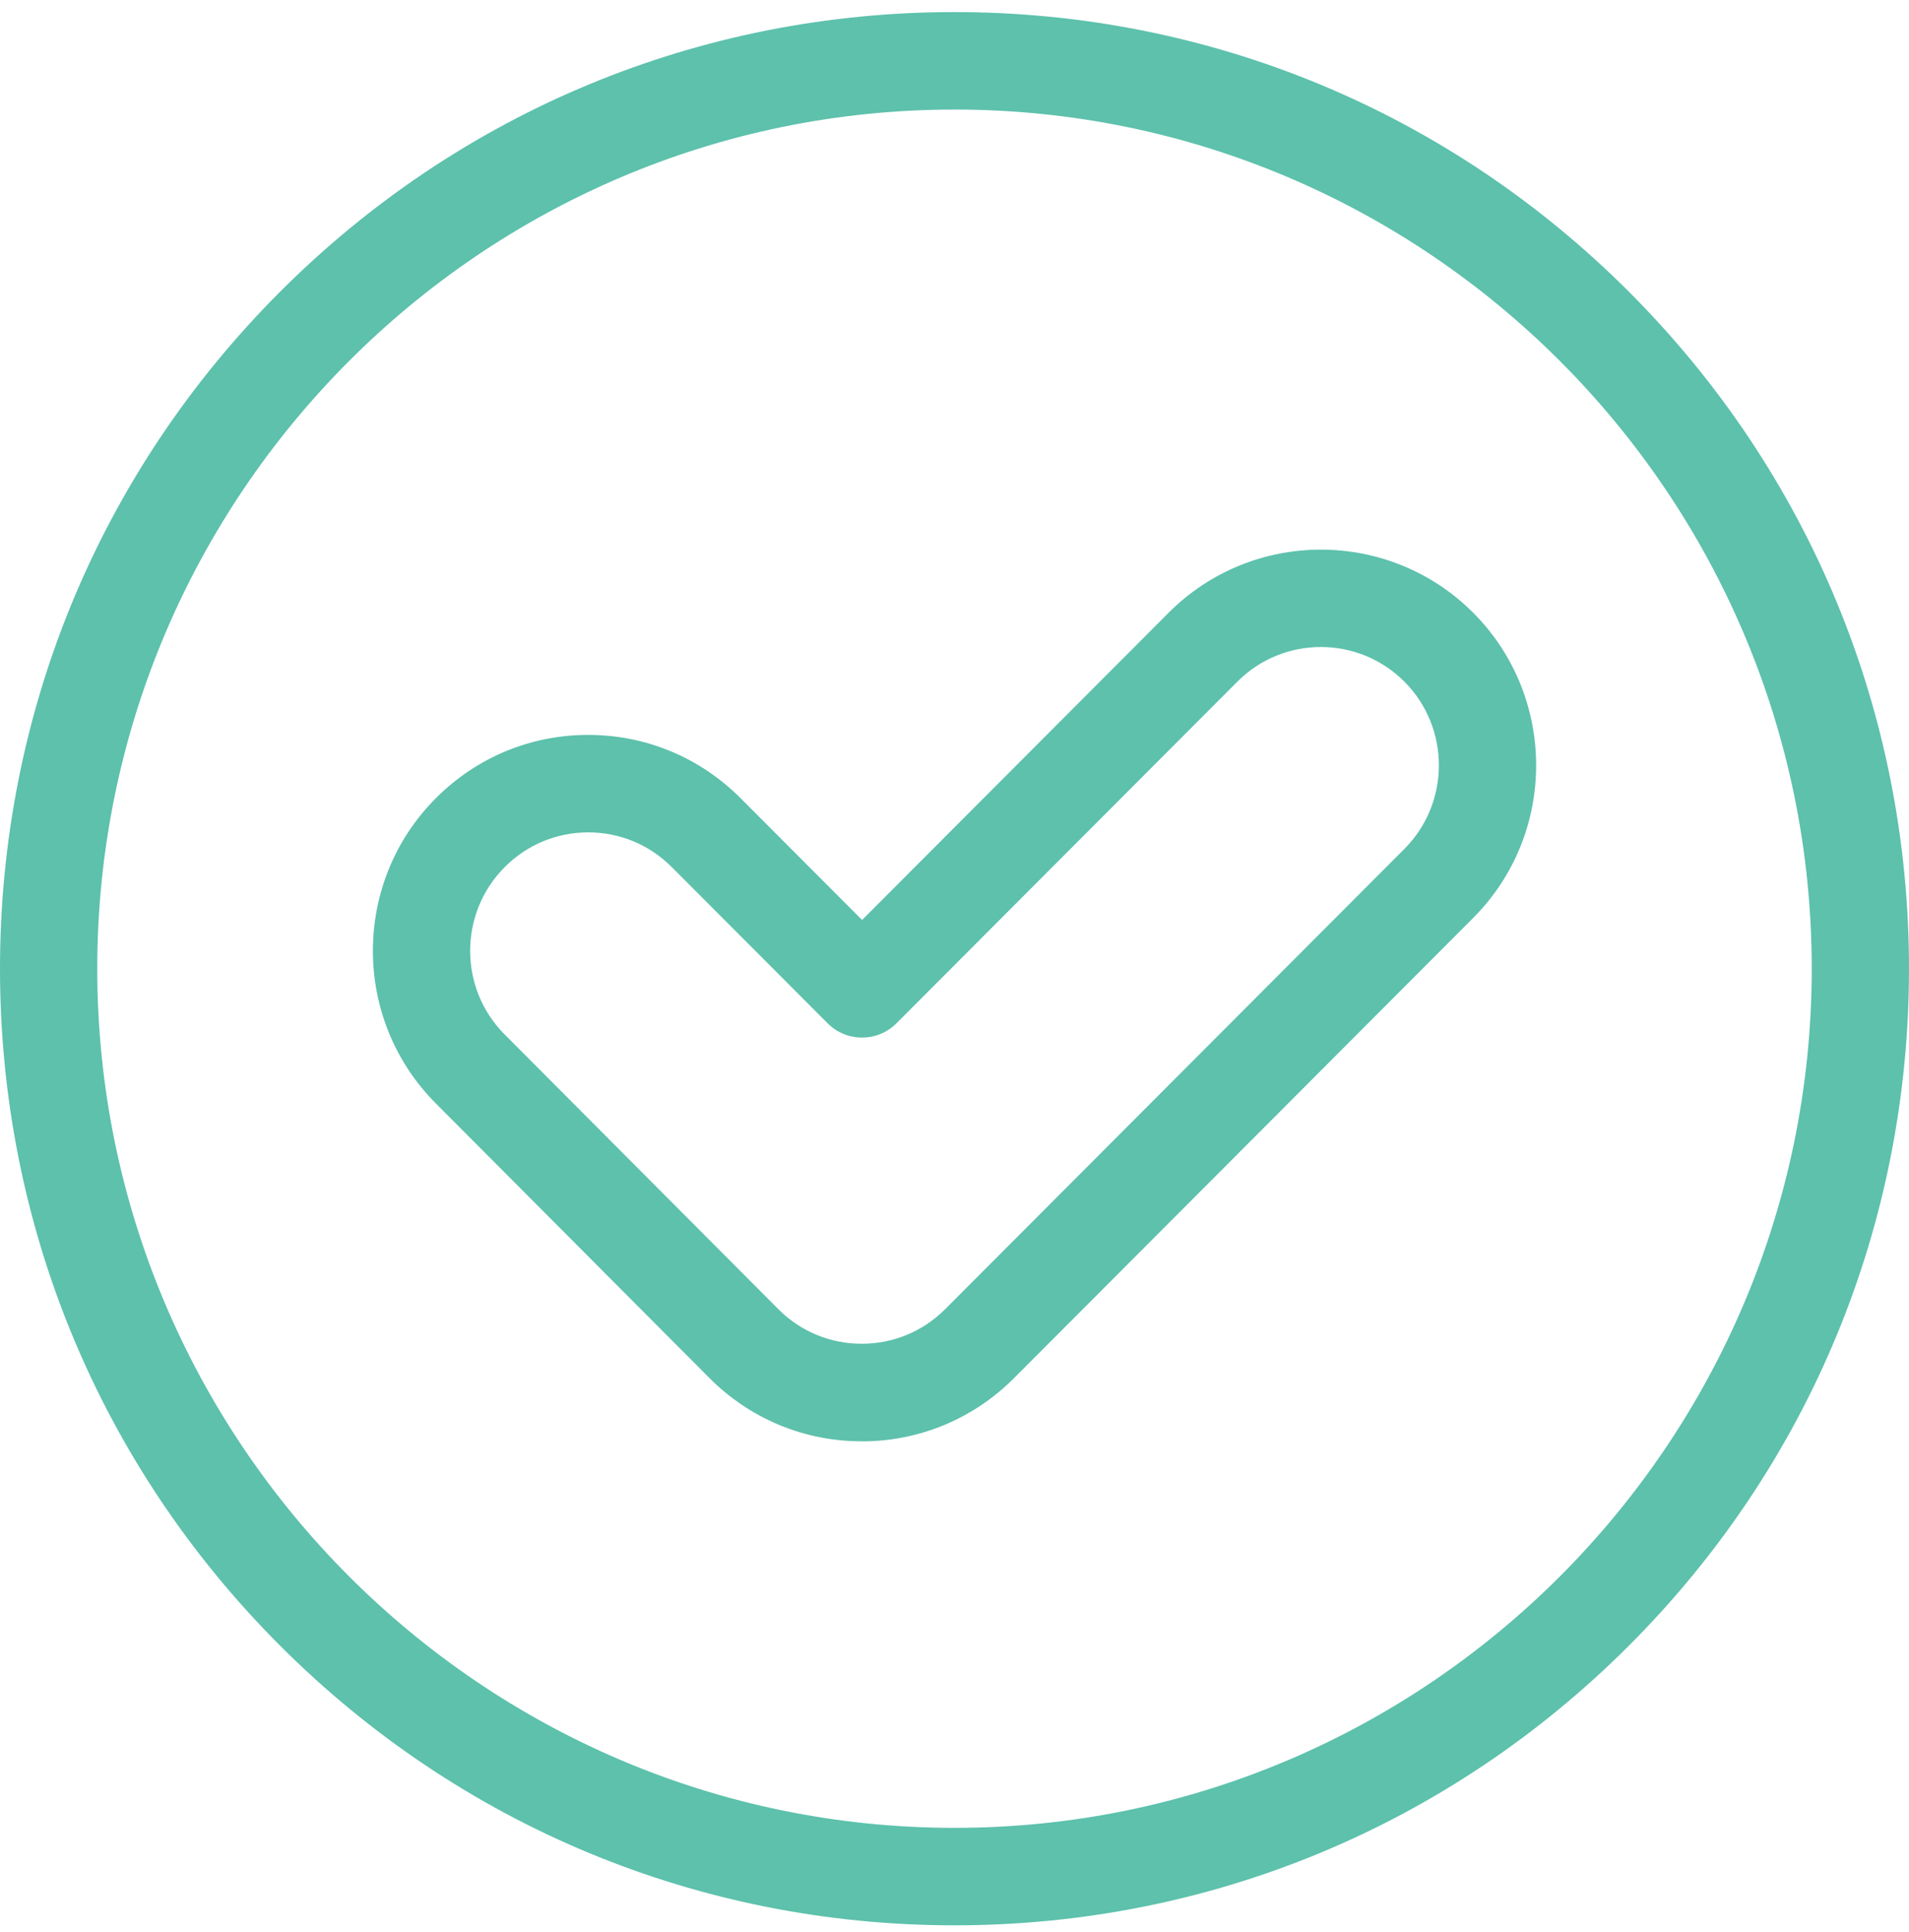 <svg width="83" height="84" viewBox="0 0 83 84" fill="none" xmlns="http://www.w3.org/2000/svg">
<path d="M41.5 83.706C30.415 83.706 19.993 79.38 12.155 71.525C4.316 63.67 0 53.225 0 42.116C0 31.006 4.316 20.561 12.155 12.706C19.993 4.851 30.415 0.525 41.5 0.525C52.585 0.525 63.007 4.851 70.845 12.706C78.684 20.561 83 31.006 83 42.116C83 53.225 78.684 63.67 70.845 71.525C63.007 79.38 52.585 83.706 41.5 83.706ZM41.5 4.763C20.948 4.763 4.229 21.519 4.229 42.116C4.229 62.712 20.948 79.468 41.5 79.468C62.052 79.468 78.771 62.712 78.771 42.116C78.771 21.519 62.052 4.763 41.5 4.763Z" fill="#5DC1AC"/>
<path d="M37.468 62.662H37.463C34.961 62.662 32.609 61.683 30.841 59.908L18.944 47.967C15.3 44.309 15.302 38.357 18.95 34.703C20.723 32.925 23.074 31.951 25.575 31.951C28.076 31.951 30.427 32.927 32.196 34.7L37.482 39.997L50.81 26.639C54.46 22.982 60.4 22.982 64.051 26.639C67.701 30.297 67.701 36.25 64.051 39.909L44.088 59.916C42.319 61.689 39.968 62.665 37.468 62.665V62.662ZM25.575 36.189C24.205 36.189 22.915 36.724 21.946 37.696C19.941 39.705 19.941 42.965 21.938 44.971L33.835 56.912C34.804 57.886 36.094 58.422 37.465 58.422H37.466C38.837 58.422 40.126 57.887 41.096 56.916L61.059 36.909C63.06 34.903 63.06 31.64 61.059 29.634C59.057 27.628 55.801 27.628 53.8 29.634L52.304 28.135L53.8 29.634L38.976 44.49C38.15 45.318 36.81 45.318 35.985 44.49L29.203 37.694C28.234 36.722 26.944 36.188 25.574 36.188L25.575 36.189Z" fill="#5DC1AC"/>
</svg>
